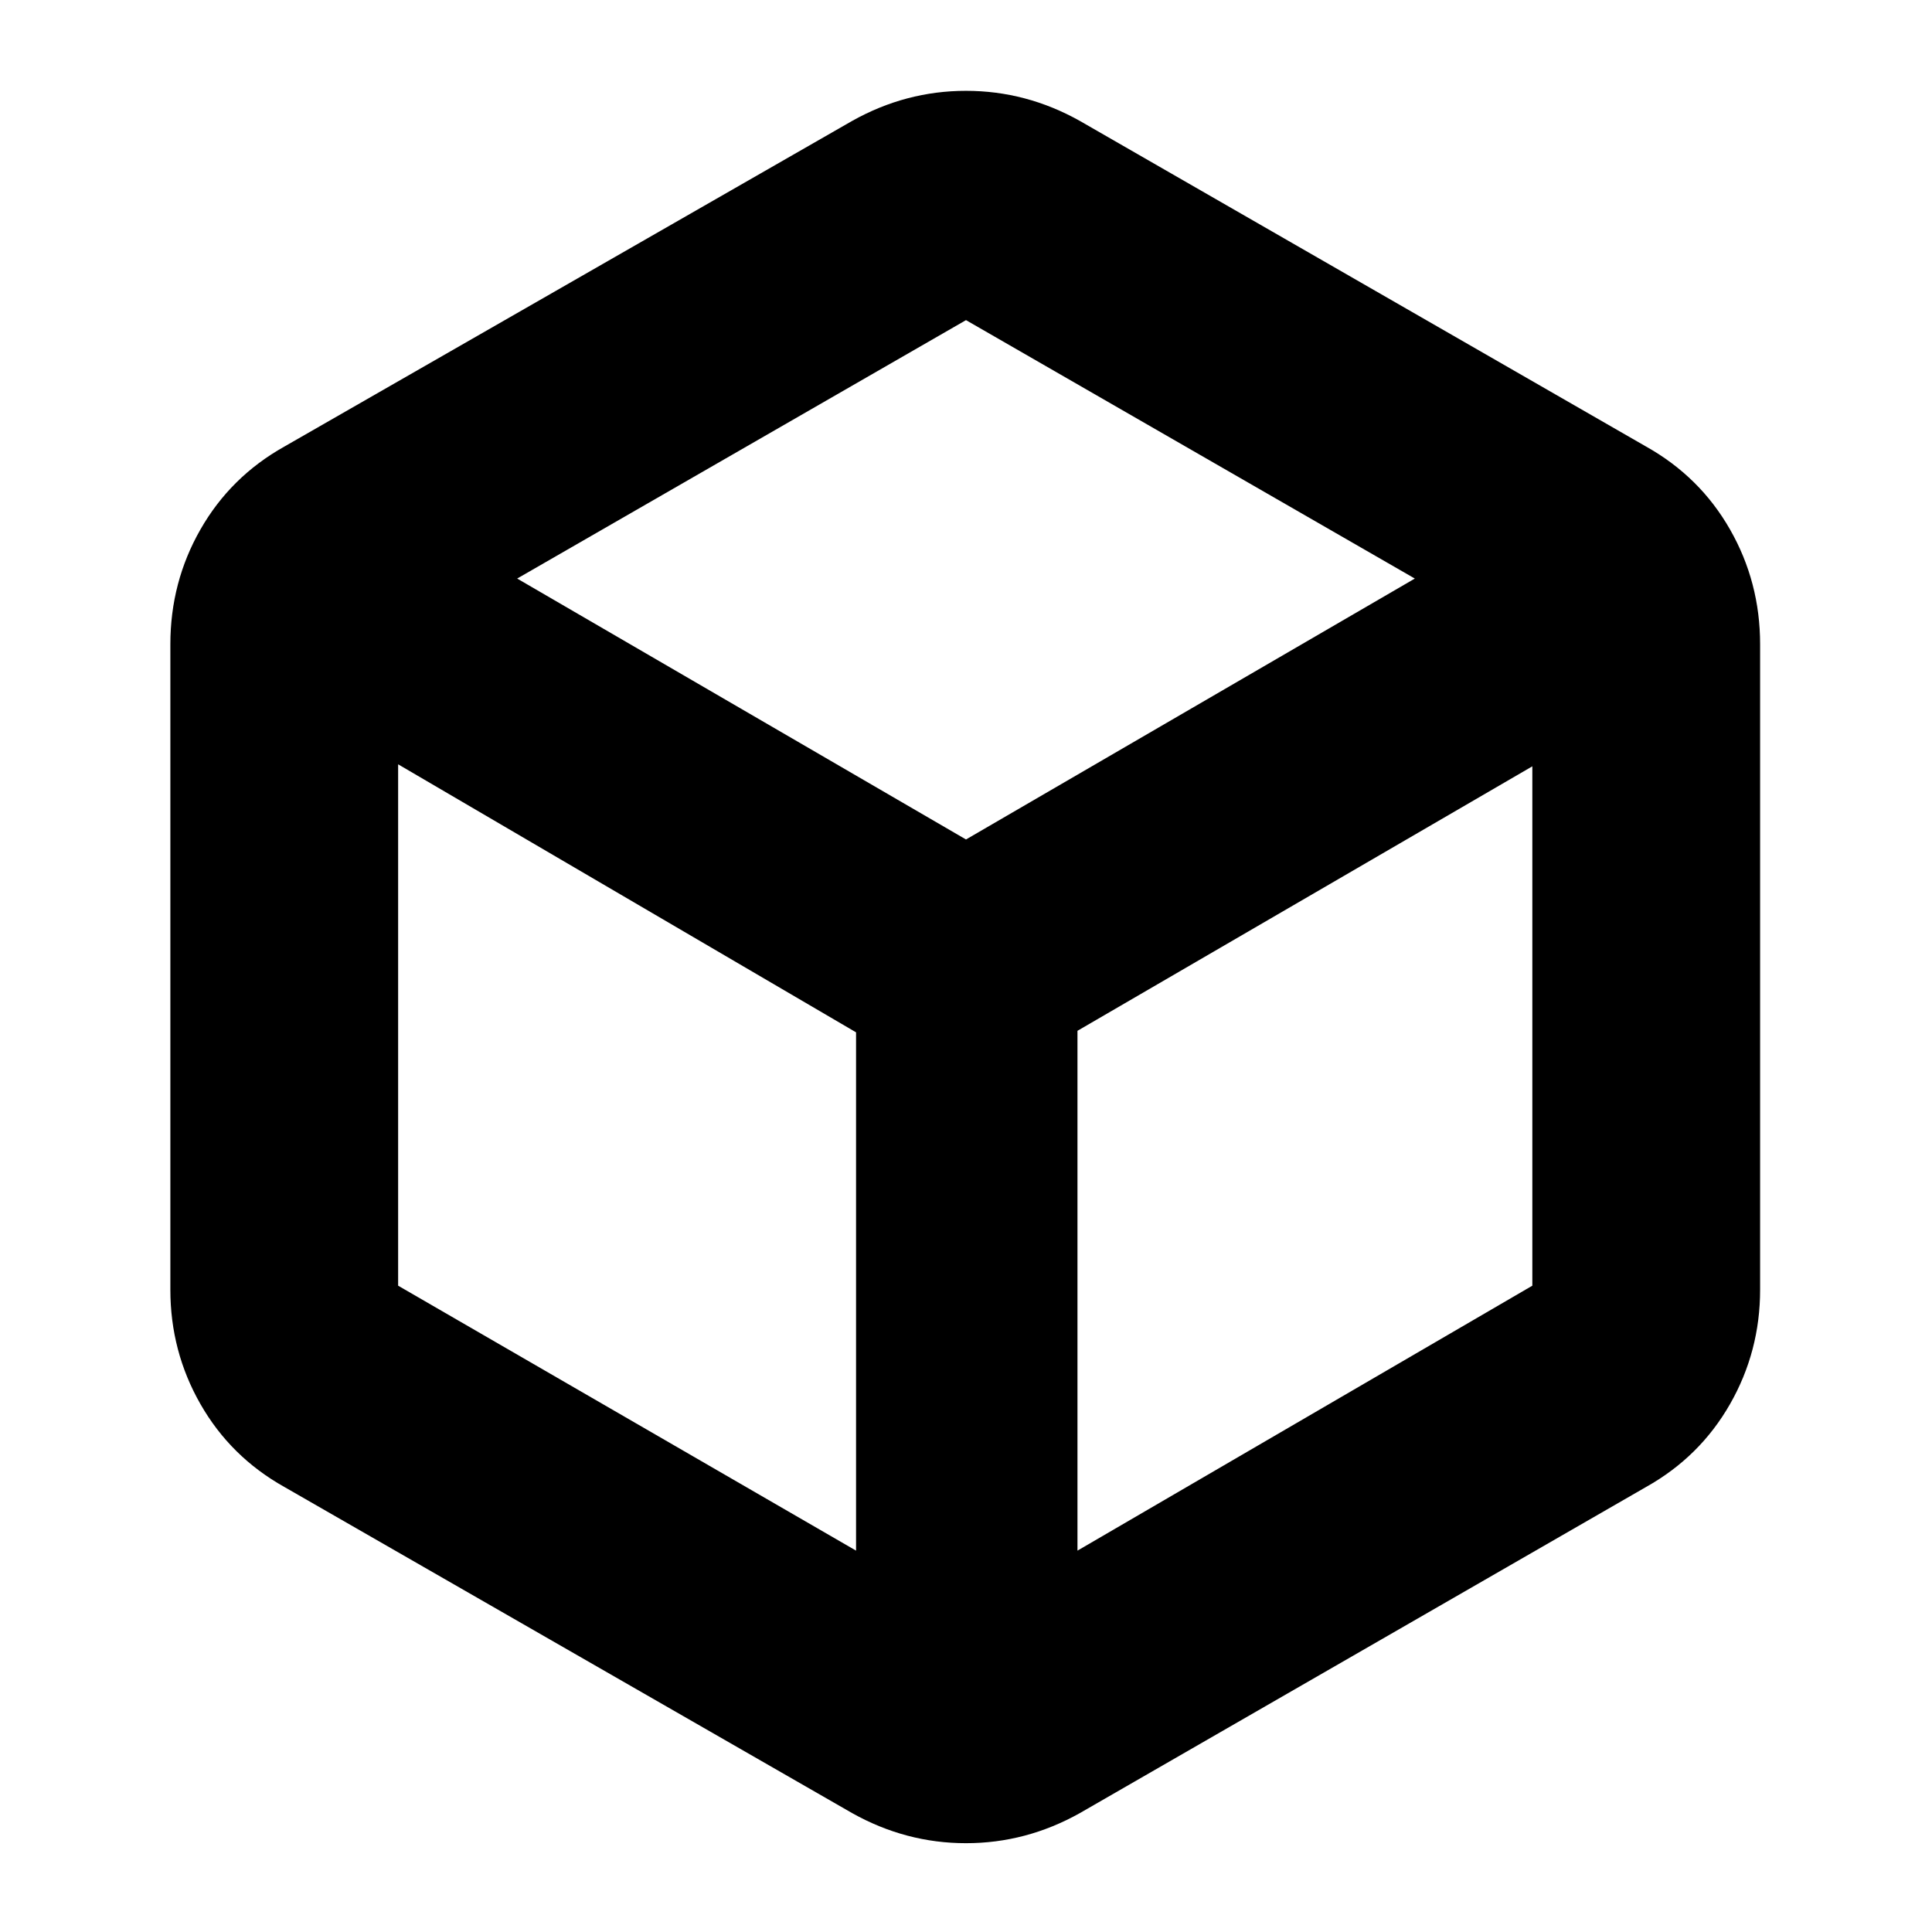 <svg xmlns="http://www.w3.org/2000/svg" height="24" viewBox="0 -960 960 960" width="24"><path d="M425.37-189.5v-257.54L197.83-580.22v259.07L425.37-189.5Zm110.02 0 226.02-131.65v-258.07L535.39-447.8v258.3ZM480-542.87l223.02-129.65L480-800.93 256.98-672.52 480-542.87Zm-338.76 321.7q-26.67-14.96-41.63-41.13-14.96-26.18-14.96-56.85v-320.7q0-30.91 14.96-57.08 14.96-26.18 41.63-41.14l282.17-161.84q26.68-14.96 56.59-14.96 29.91 0 56.59 14.96L818-738.07q26.67 14.96 41.63 41.14 14.96 26.17 14.96 57.08v320.7q0 30.67-14.96 56.85-14.96 26.17-41.63 41.13L536.59-59.09Q509.91-44.13 480-44.13q-29.91 0-56.59-14.96L141.24-221.17ZM480-480Z"/></svg>
